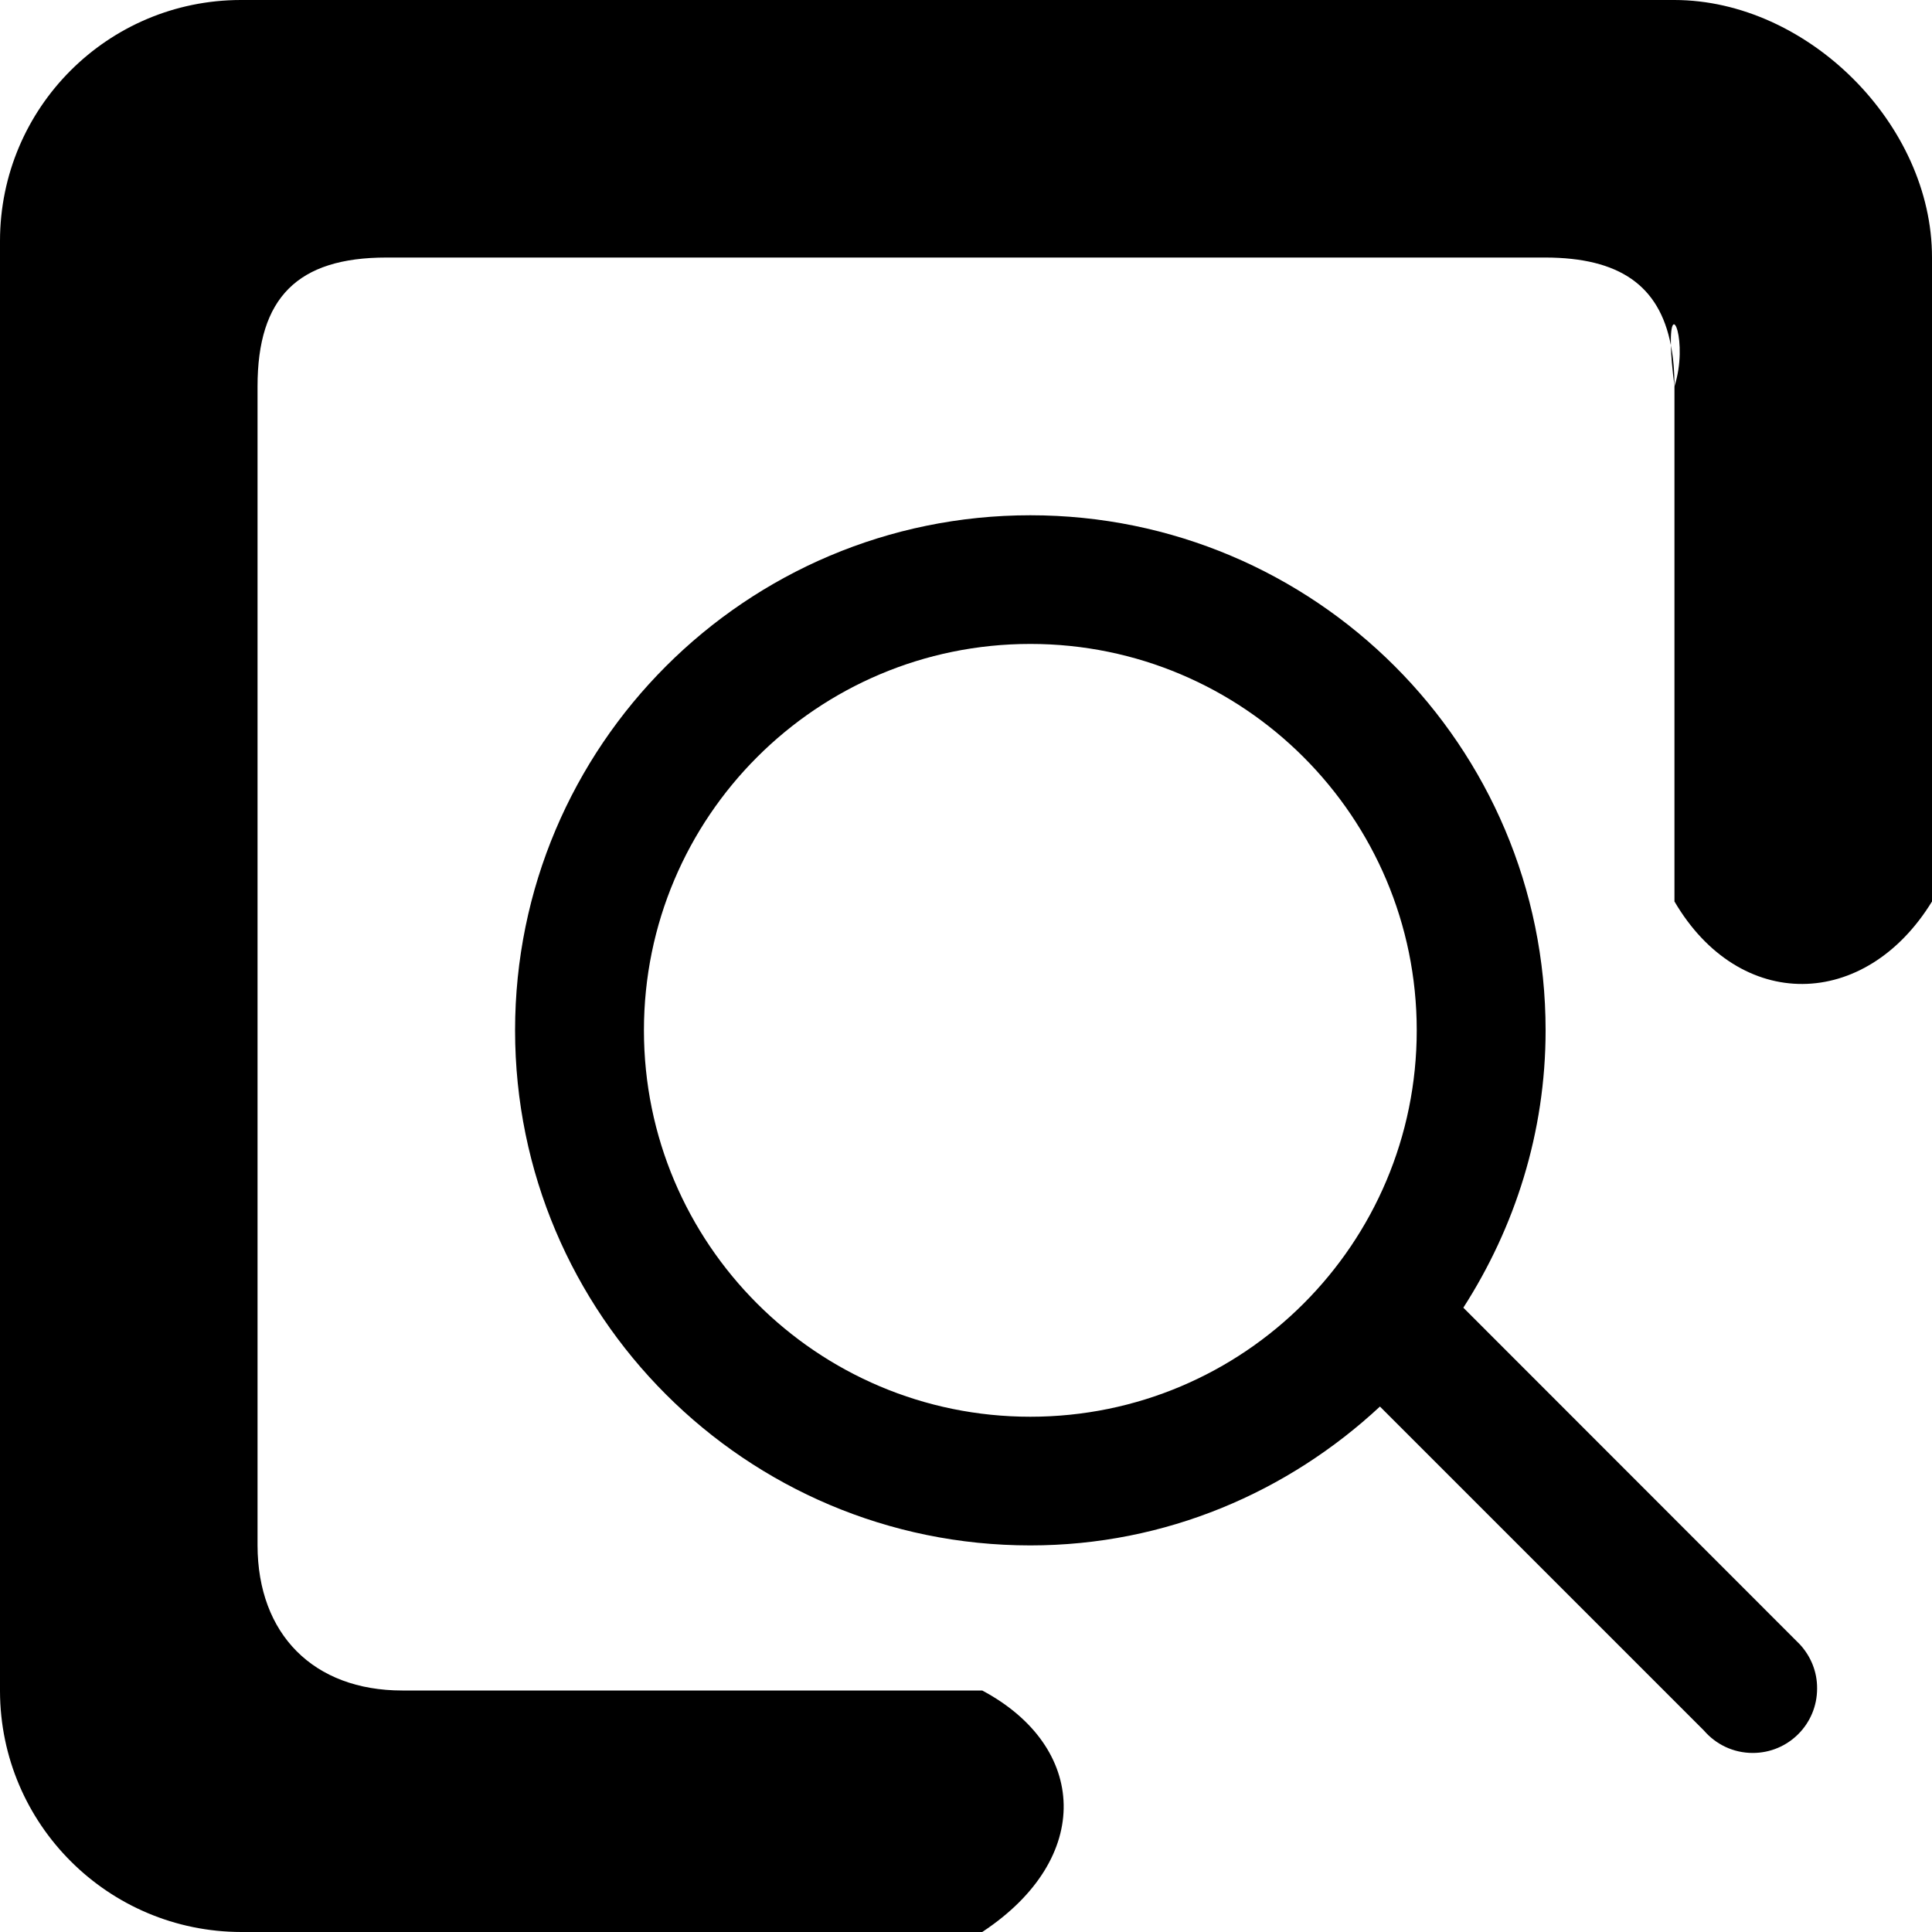 <svg xmlns="http://www.w3.org/2000/svg" viewBox="0 0 1024 1024"><path d="M954 871.6L775.6 693.1c27.3-42.5 43.6-92.8 43.6-147 0-150.8-122.3-273-273.1-273S273 395.4 273 546.1s122.3 273 273.1 273c71.8 0 136.6-28.3 185.3-73.6l171.7 171.7c6.3 7.3 15.5 11.9 25.9 11.9 18.9 0 34.1-15.3 34.1-34.1.1-9-3.4-17.2-9.1-23.4zM546.1 750.9c-113.1 0-204.8-91.7-204.8-204.8S433 341.3 546.1 341.3 750.9 433 750.9 546.1s-91.6 204.8-204.8 204.8z"/><path d="M887.5 0H127.6C57.1.1.1 57.1 0 127.6v768.8c.2 70.5 57.4 127.5 127.9 127.6h392.7l.3-.2c58.8-39 55.6-98-.3-127.8H213.2c-47 0-76.6-29.8-76.7-76.9V204.8c0-47 21.2-68.3 68.3-68.3h614.4c39 .1 60.3 14.7 66.4 46.5-.6-25.7 9.4-1.9 1.9 21.8v273c34.5 58.9 101.1 57.7 136.5 0V136.5C1024.1 65.9 958.1.1 887.5 0z"/><path d="M887.5 204.8c0-8-.6-15.2-1.9-21.8.1 5.2.7 12.3 1.9 21.8z"/></svg>